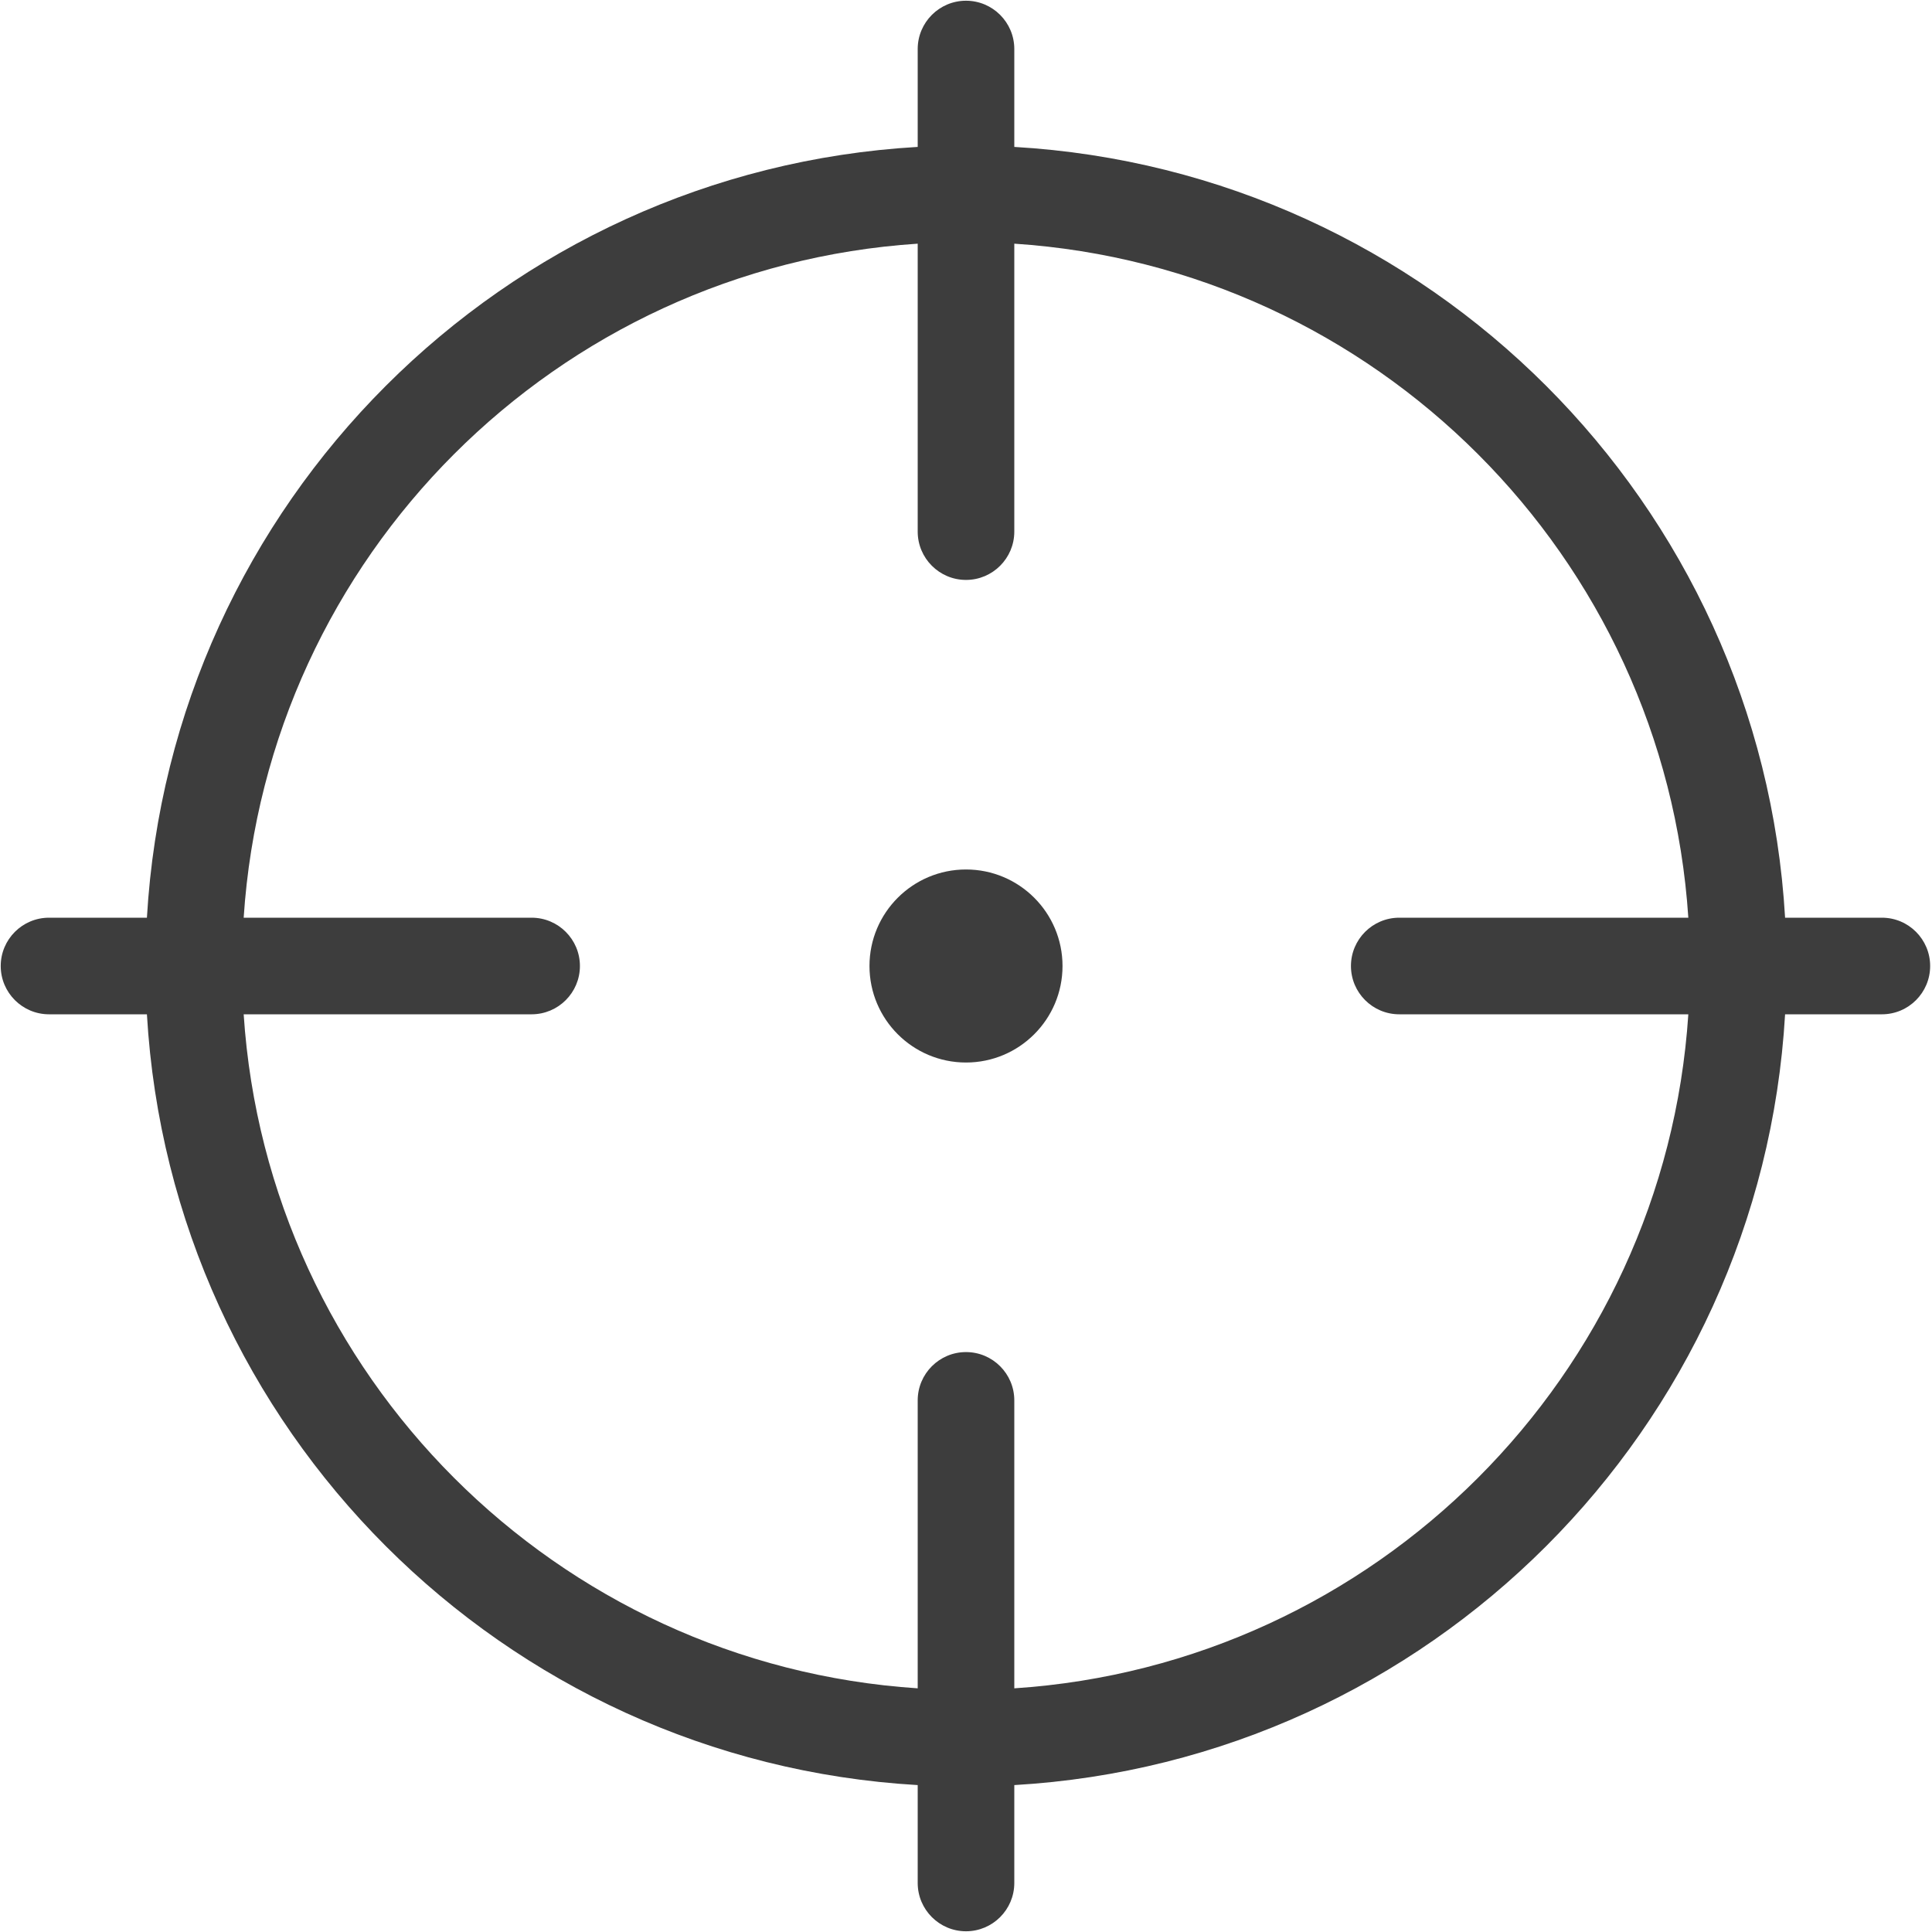 <?xml version="1.0" encoding="UTF-8"?>
<svg width="24px" height="24px" viewBox="0 0 24 24" version="1.1" xmlns="http://www.w3.org/2000/svg" xmlns:xlink="http://www.w3.org/1999/xlink">
    <!-- Generator: Sketch 43.2 (39069) - http://www.bohemiancoding.com/sketch -->
    <title>Shape</title>
    <desc>Created with Sketch.</desc>
    <defs></defs>
    <g id="Page-1" stroke="none" stroke-width="1" fill="none" fill-rule="evenodd">
        <g id="酒店地图-copy" transform="translate(-28, -623)" fill-rule="nonzero" fill="#3D3D3D">
            <g id="地图定位" transform="translate(28, 623)">
                <path d="M22.175,12.6 C21.876,17.751 17.751,21.876 12.6,22.175 L12.6,23.391 C12.6,23.722 12.331,23.991 12,23.991 C11.669,23.991 11.4,23.722 11.4,23.391 L11.4,22.175 C6.249,21.876 2.124,17.751 1.825,12.6 L0.609,12.6 C0.278,12.6 0.009,12.331 0.009,12 C0.009,11.669 0.278,11.4 0.609,11.4 L1.825,11.4 C2.124,6.249 6.249,2.124 11.4,1.825 L11.4,0.609 C11.4,0.278 11.669,0.009 12,0.009 C12.331,0.009 12.6,0.278 12.6,0.609 L12.6,1.825 C17.751,2.124 21.876,6.249 22.175,11.4 L23.378,11.4 C23.709,11.4 23.977,11.669 23.977,12 C23.977,12.331 23.709,12.6 23.378,12.6 L22.174,12.6 L22.175,12.6 Z M20.973,12.6 L17.382,12.6 C17.051,12.6 16.782,12.331 16.782,12 C16.782,11.669 17.051,11.4 17.382,11.4 L20.973,11.4 C20.678,6.911 17.088,3.322 12.6,3.027 L12.6,6.604 C12.6,6.935 12.331,7.204 12,7.204 C11.669,7.204 11.4,6.935 11.4,6.604 L11.4,3.027 C6.911,3.322 3.322,6.912 3.027,11.4 L6.604,11.4 C6.935,11.4 7.204,11.669 7.204,12 C7.204,12.331 6.935,12.6 6.604,12.6 L3.027,12.6 C3.322,17.089 6.912,20.678 11.4,20.973 L11.4,17.396 C11.4,17.065 11.669,16.796 12,16.796 C12.331,16.796 12.6,17.065 12.6,17.396 L12.6,20.973 C17.089,20.678 20.678,17.088 20.973,12.6 L20.973,12.6 Z M12,13.199 C11.338,13.199 10.801,12.662 10.801,12 C10.801,11.338 11.338,10.801 12,10.801 C12.662,10.801 13.199,11.338 13.199,12 C13.199,12.662 12.662,13.199 12,13.199 L12,13.199 Z" id="Shape"></path>
            </g>
        </g>
    </g>
</svg>